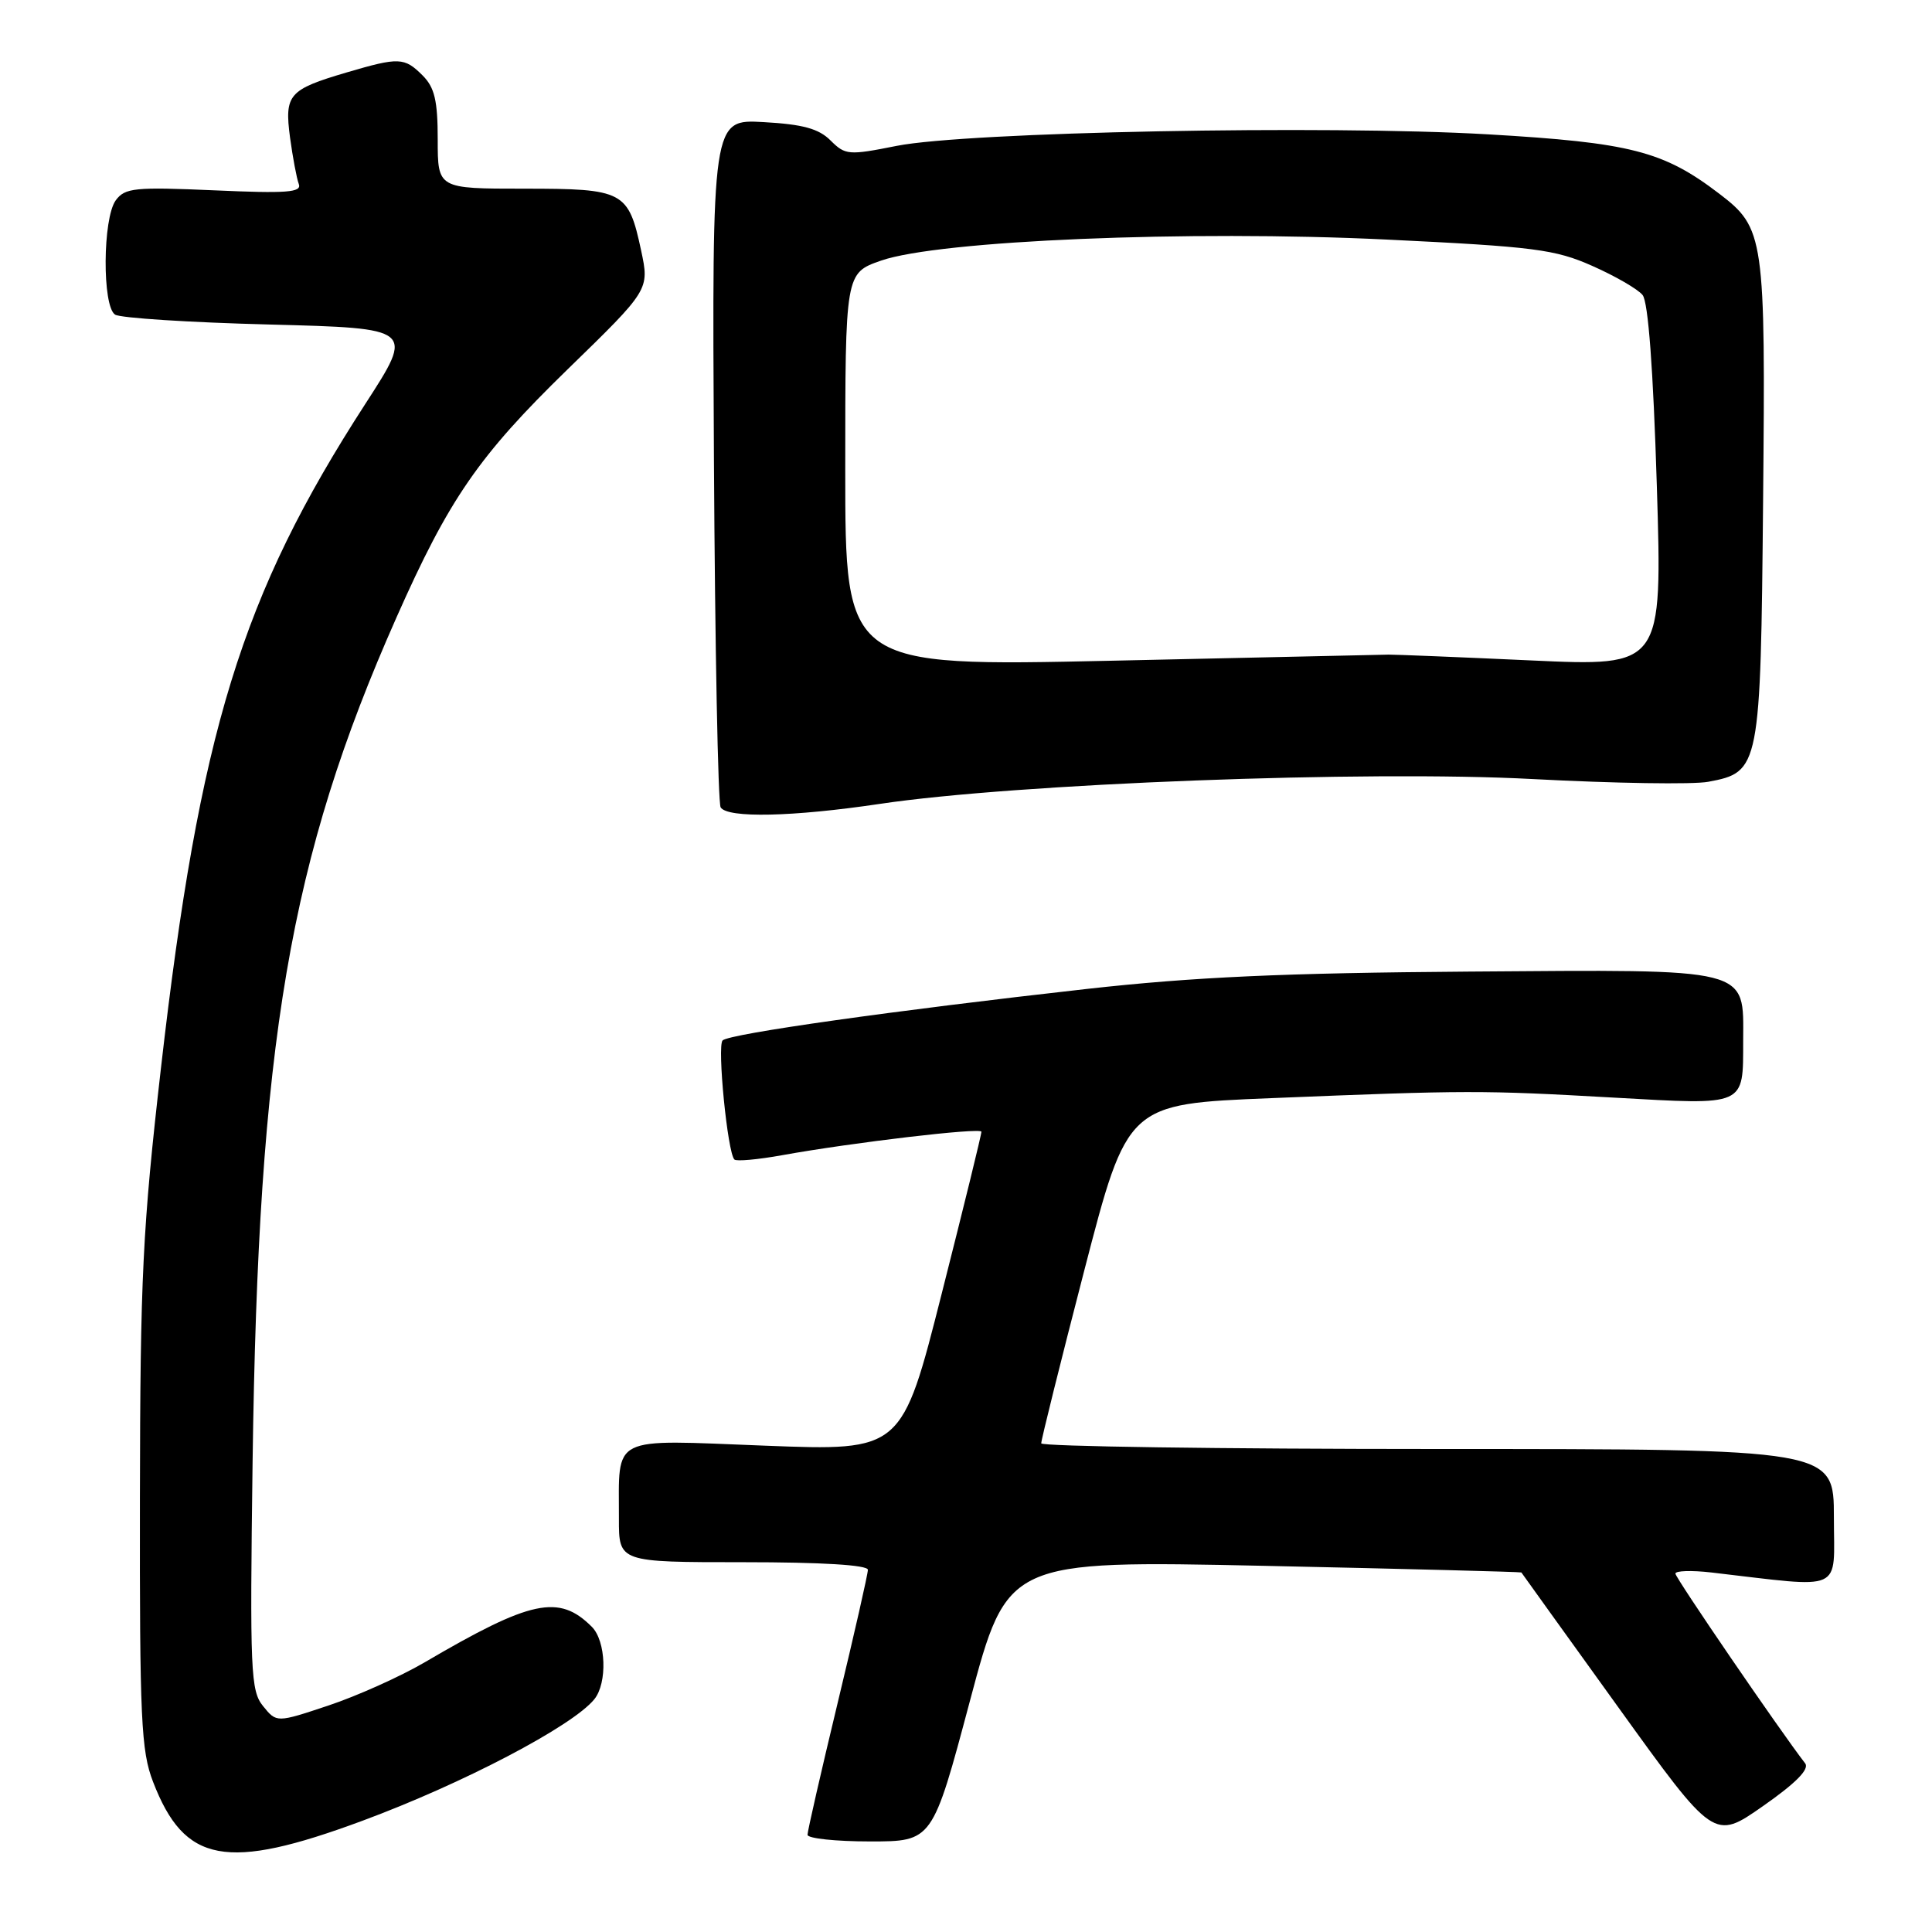 <?xml version="1.0" encoding="UTF-8" standalone="no"?>
<!DOCTYPE svg PUBLIC "-//W3C//DTD SVG 1.1//EN" "http://www.w3.org/Graphics/SVG/1.1/DTD/svg11.dtd" >
<svg xmlns="http://www.w3.org/2000/svg" xmlns:xlink="http://www.w3.org/1999/xlink" version="1.1" viewBox="0 0 256 256">
 <g >
 <path fill="currentColor"
d=" M 48.00 241.27 C 61.30 236.35 75.88 228.71 78.75 225.16 C 80.50 223.00 80.31 217.45 78.42 215.56 C 74.07 211.21 70.38 211.99 56.25 220.28 C 53.03 222.16 47.30 224.73 43.52 225.99 C 36.65 228.28 36.65 228.28 34.86 226.07 C 33.21 224.04 33.10 221.53 33.47 193.68 C 34.22 138.11 38.36 113.79 52.52 81.85 C 59.50 66.10 63.42 60.42 75.21 48.94 C 86.06 38.39 86.06 38.39 84.95 33.18 C 83.26 25.31 82.66 25.00 69.43 25.00 C 58.00 25.00 58.00 25.00 58.00 18.50 C 58.00 13.33 57.59 11.59 56.00 10.00 C 53.58 7.58 52.87 7.56 45.93 9.60 C 38.24 11.87 37.68 12.52 38.43 18.22 C 38.79 20.86 39.31 23.64 39.59 24.38 C 40.02 25.50 38.01 25.65 28.40 25.22 C 17.84 24.76 16.56 24.89 15.34 26.54 C 13.60 28.93 13.53 40.58 15.25 41.69 C 15.94 42.14 25.14 42.73 35.69 43.00 C 54.89 43.50 54.89 43.50 48.42 53.50 C 31.98 78.91 26.44 96.91 21.33 141.50 C 18.89 162.83 18.58 169.17 18.54 198.50 C 18.50 227.78 18.70 232.02 20.28 236.10 C 24.45 246.92 29.97 247.95 48.00 241.27 Z  M 128.52 225.38 C 133.48 206.76 133.48 206.76 167.49 207.48 C 186.19 207.88 201.54 208.28 201.59 208.36 C 201.63 208.44 207.40 216.45 214.40 226.18 C 227.12 243.85 227.12 243.85 233.60 239.32 C 237.98 236.26 239.79 234.42 239.19 233.65 C 235.86 229.34 222.00 209.08 222.00 208.51 C 222.00 208.13 224.14 208.06 226.75 208.36 C 244.61 210.43 243.00 211.15 243.00 201.07 C 243.00 192.00 243.00 192.00 190.50 192.00 C 161.62 192.00 137.99 191.66 137.97 191.25 C 137.95 190.84 140.51 180.55 143.66 168.39 C 149.39 146.28 149.39 146.28 168.45 145.51 C 194.46 144.45 196.35 144.45 213.85 145.44 C 231.48 146.43 230.96 146.66 230.98 137.90 C 231.01 128.14 232.26 128.46 194.63 128.74 C 170.06 128.92 158.15 129.46 144.00 131.04 C 118.48 133.90 96.65 136.98 95.75 137.86 C 95.01 138.59 96.40 152.74 97.31 153.64 C 97.57 153.91 100.42 153.65 103.64 153.07 C 113.00 151.38 130.00 149.38 130.04 149.96 C 130.07 150.26 127.70 159.90 124.79 171.38 C 119.50 192.26 119.50 192.26 101.39 191.56 C 80.60 190.76 82.04 190.04 82.01 201.25 C 82.00 207.00 82.00 207.00 98.50 207.00 C 108.89 207.00 115.00 207.37 115.00 208.01 C 115.00 208.56 113.20 216.49 111.00 225.62 C 108.80 234.76 107.00 242.63 107.00 243.12 C 107.00 243.60 110.73 244.00 115.28 244.00 C 123.56 244.00 123.56 244.00 128.52 225.38 Z  M 116.58 106.52 C 134.63 103.82 181.10 102.05 203.11 103.23 C 213.89 103.80 224.36 103.97 226.36 103.59 C 233.19 102.31 233.29 101.80 233.62 66.30 C 233.95 31.32 233.79 30.23 227.80 25.66 C 220.40 20.01 216.05 18.90 197.16 17.80 C 175.56 16.55 128.13 17.48 118.81 19.33 C 112.44 20.60 112.01 20.56 110.06 18.62 C 108.50 17.05 106.39 16.47 101.18 16.18 C 94.35 15.79 94.35 15.79 94.60 60.88 C 94.74 85.67 95.14 106.42 95.49 106.98 C 96.39 108.43 105.03 108.24 116.58 106.52 Z  M 112.00 62.26 C 112.00 36.19 112.00 36.19 116.75 34.53 C 124.44 31.86 157.49 30.48 183.67 31.74 C 203.33 32.69 206.05 33.04 211.00 35.24 C 214.03 36.58 217.02 38.31 217.65 39.09 C 218.40 40.00 219.06 48.91 219.54 64.40 C 220.27 88.31 220.27 88.31 202.89 87.51 C 193.32 87.07 184.82 86.73 184.00 86.74 C 183.18 86.76 166.64 87.12 147.25 87.55 C 112.00 88.32 112.00 88.32 112.00 62.26 Z "/>
</g>
</svg>